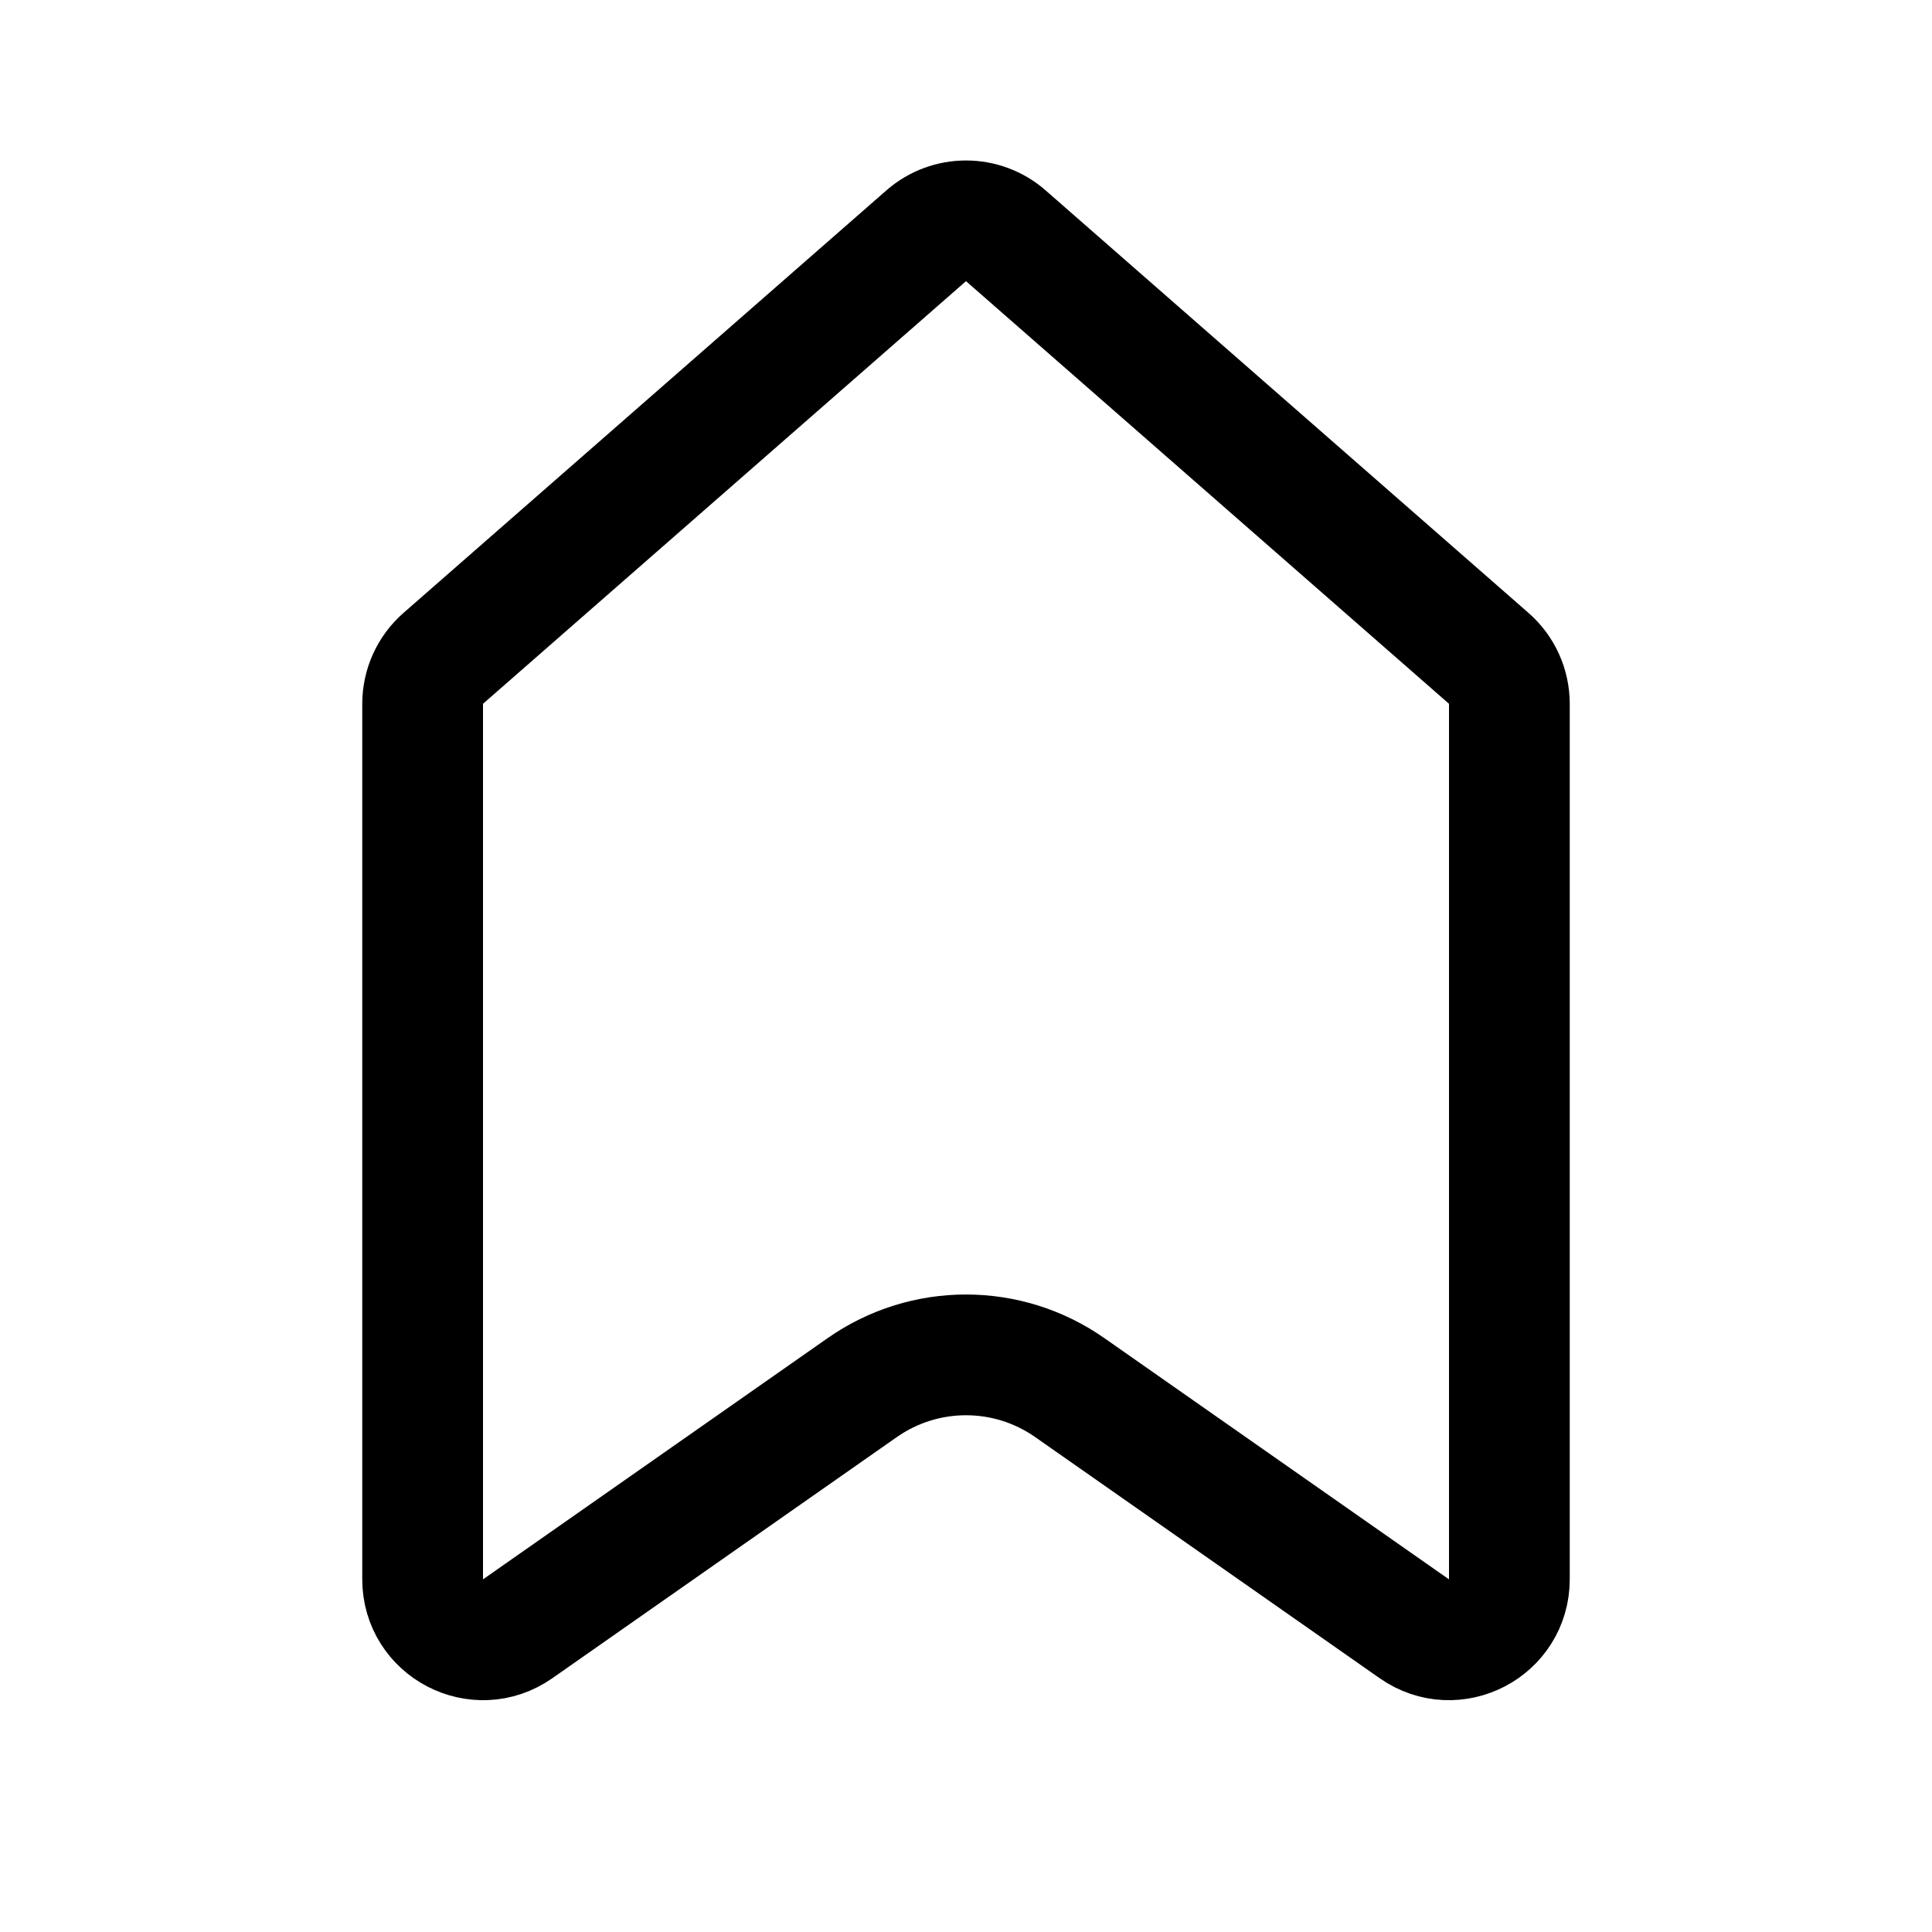 <svg width="16" height="16" viewBox="0 0 16 16" fill="none" xmlns="http://www.w3.org/2000/svg">
<path d="M3.671 5.452L7.671 1.952C7.859 1.788 8.141 1.788 8.329 1.952L12.329 5.452C12.438 5.547 12.5 5.685 12.5 5.829V13.079C12.5 13.484 12.045 13.721 11.713 13.489L8.86 11.492C8.344 11.13 7.656 11.13 7.14 11.492L4.287 13.489C3.955 13.721 3.5 13.484 3.5 13.079V5.829C3.5 5.685 3.562 5.547 3.671 5.452Z" stroke="black" stroke-linejoin="round"/>
</svg>
